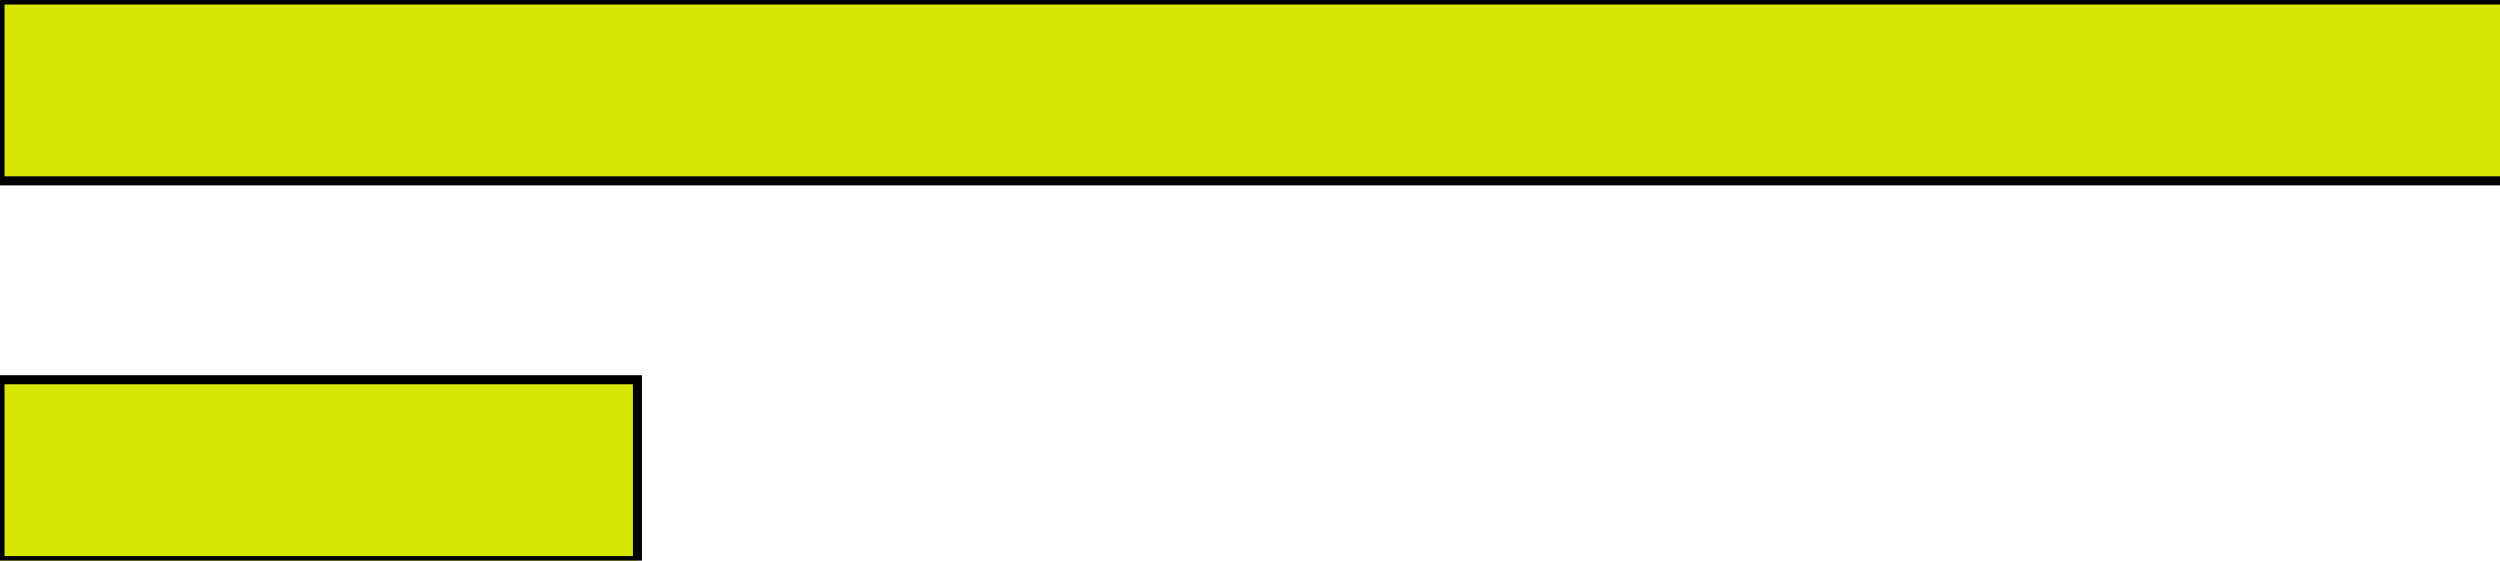 <svg width="276.5" height="62" xmlns="http://www.w3.org/2000/svg">
 <g>
  <title>background</title>
  <rect x="-1" y="-1" width="278.5" height="64" id="canvas_background" fill="none"/>
 </g>

 <g>
  <title>Layer 1</title>
  <rect stroke="null" id="Rectangle_119" width="279.5" height="20" fill="#d7e603" y="0" x="0"/>
  <rect stroke="null" id="Rectangle_120" width="70.5" height="20" fill="#d7e603" y="42" x="0"/>
 </g>
</svg>